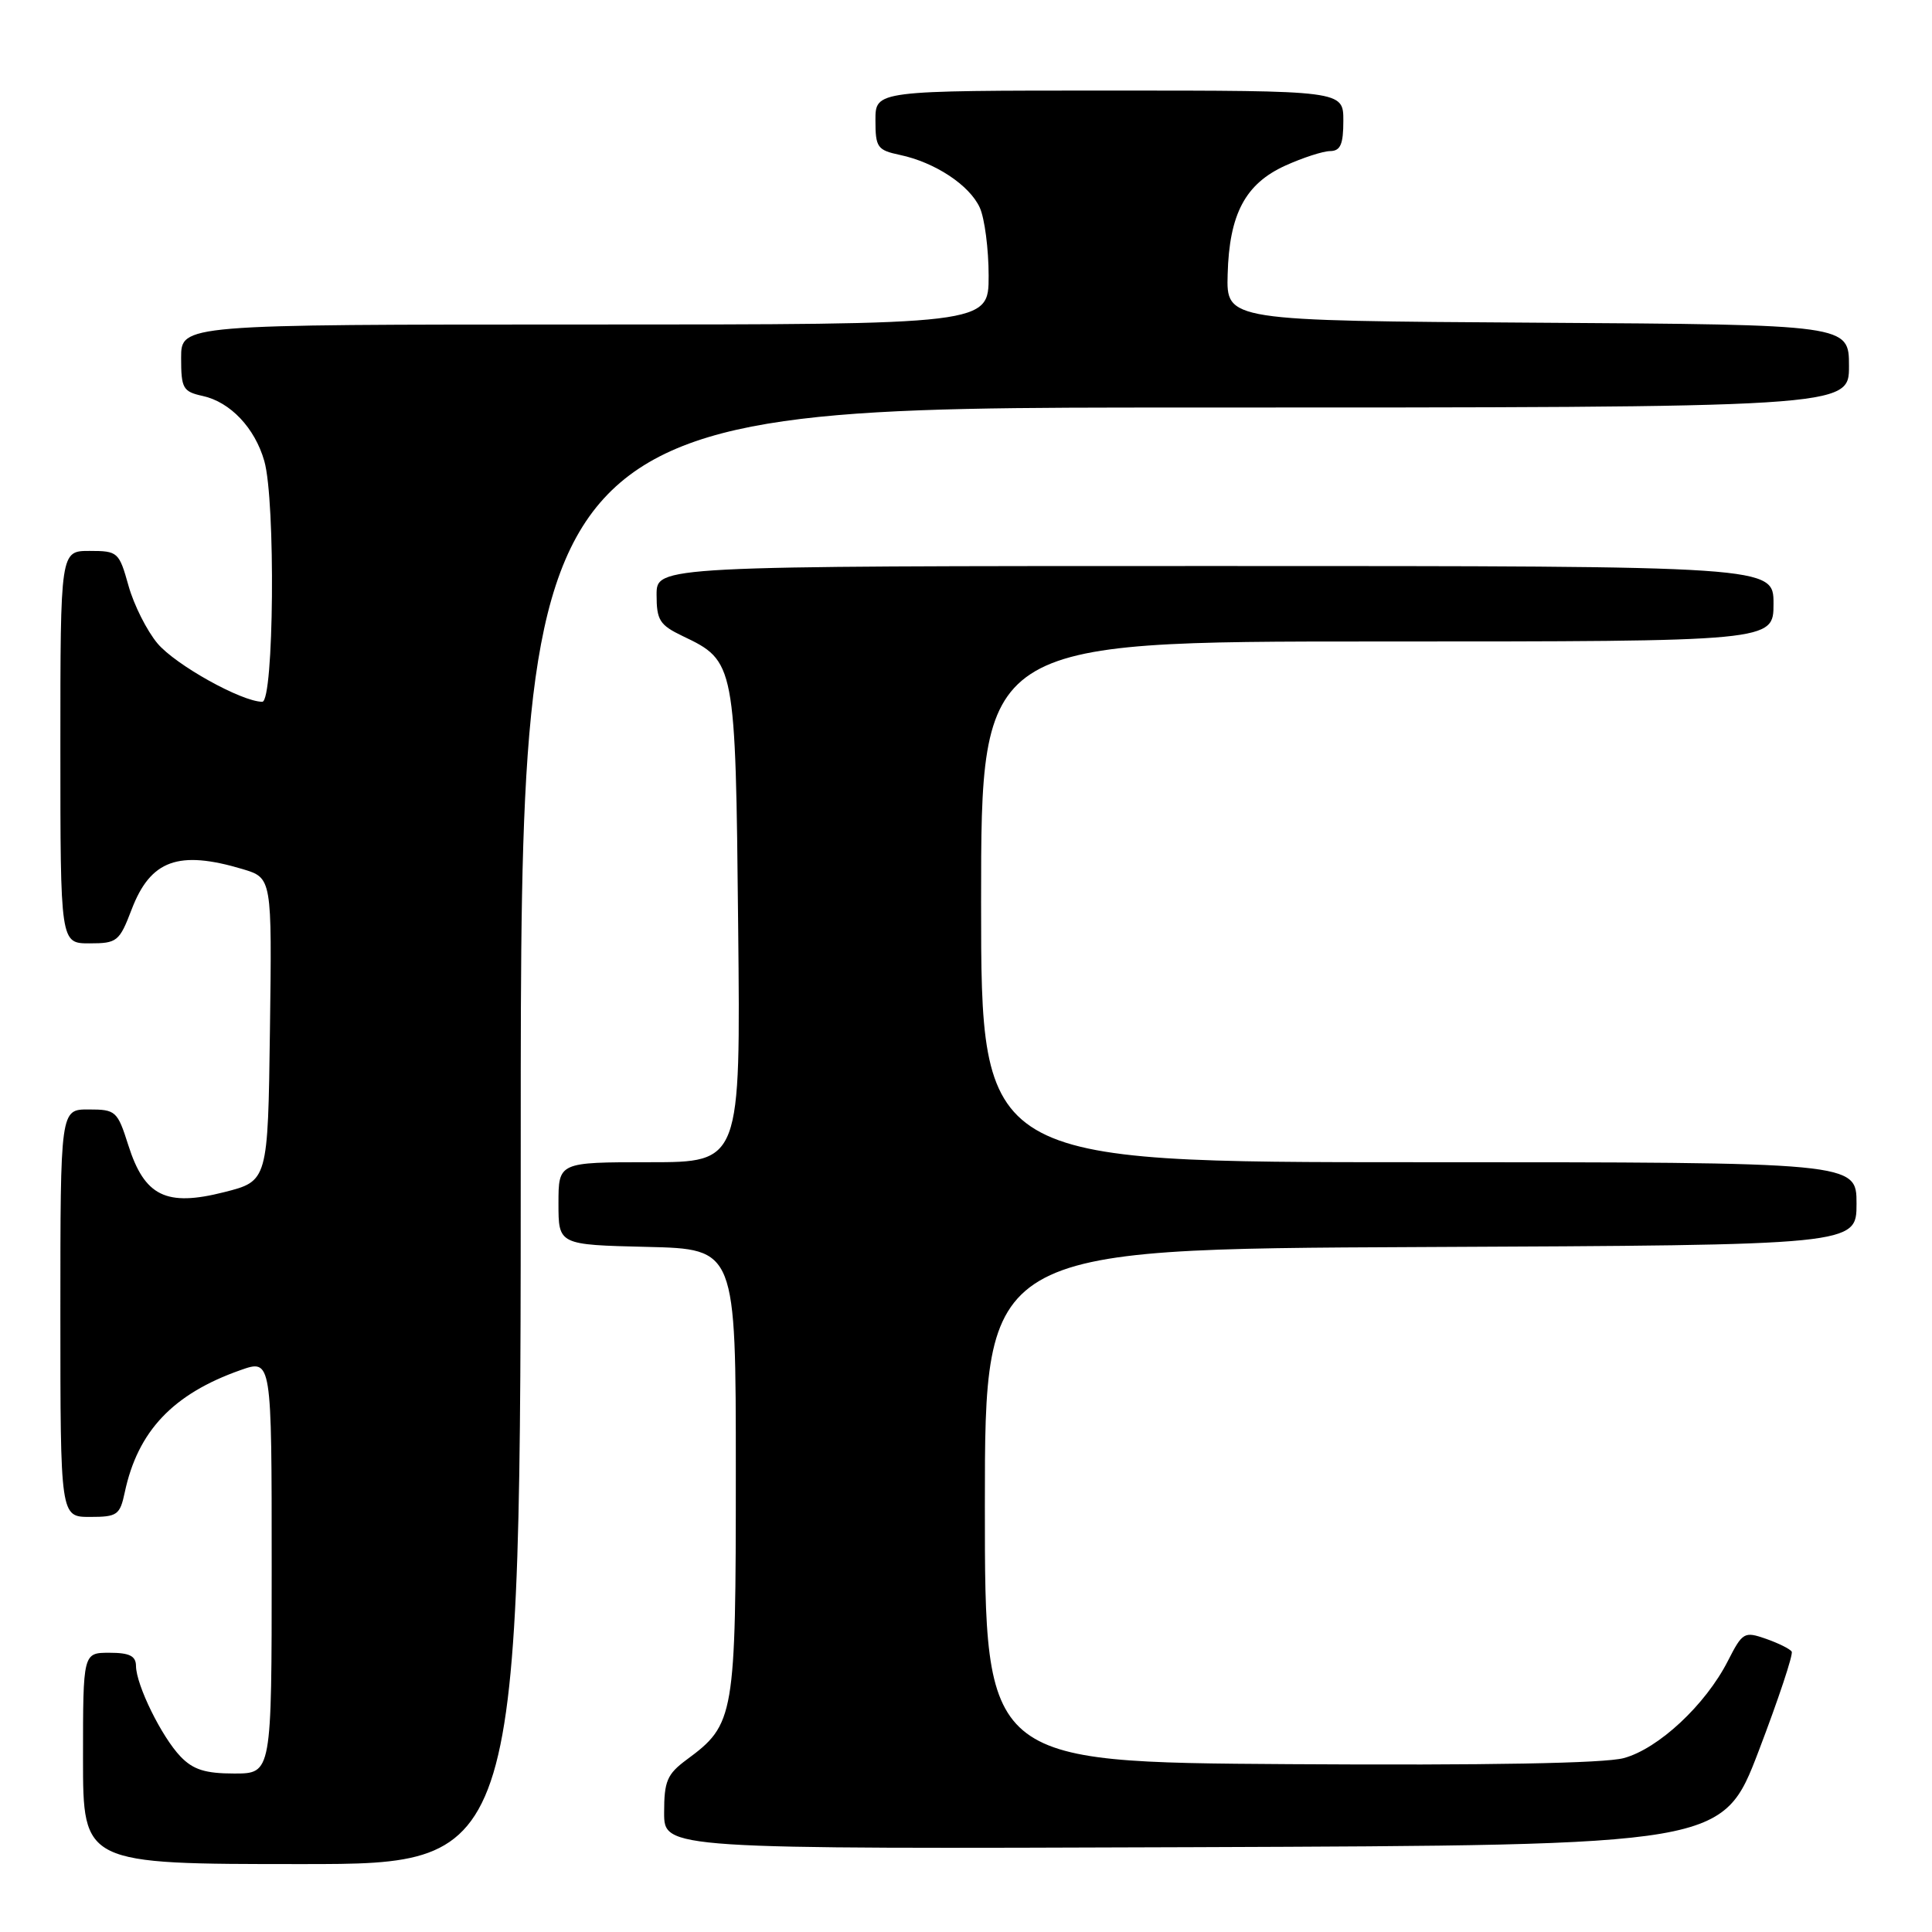 <?xml version="1.0" encoding="UTF-8" standalone="no"?>
<!DOCTYPE svg PUBLIC "-//W3C//DTD SVG 1.1//EN" "http://www.w3.org/Graphics/SVG/1.1/DTD/svg11.dtd" >
<svg xmlns="http://www.w3.org/2000/svg" xmlns:xlink="http://www.w3.org/1999/xlink" version="1.1" viewBox="0 0 256 256">
 <g >
 <path fill="currentColor"
d=" M 69.00 150.50 C 69.00 54.00 69.00 54.00 157.00 54.00 C 245.00 54.00 245.00 54.00 245.00 48.51 C 245.00 43.02 245.00 43.02 203.75 42.76 C 162.50 42.50 162.50 42.50 162.67 36.36 C 162.88 28.36 165.01 24.35 170.32 21.94 C 172.62 20.90 175.29 20.03 176.25 20.02 C 177.62 20.00 178.00 19.13 178.00 16.00 C 178.00 12.00 178.00 12.00 147.00 12.00 C 116.00 12.00 116.00 12.00 116.00 15.92 C 116.00 19.54 116.25 19.89 119.25 20.53 C 123.89 21.51 128.47 24.53 129.83 27.52 C 130.47 28.94 131.00 33.00 131.00 36.55 C 131.00 43.00 131.00 43.00 77.50 43.00 C 24.00 43.00 24.00 43.00 24.00 47.42 C 24.00 51.48 24.24 51.89 26.87 52.47 C 30.52 53.27 33.77 56.71 35.02 61.08 C 36.53 66.34 36.30 93.00 34.75 92.99 C 32.00 92.97 23.27 88.11 20.87 85.26 C 19.47 83.59 17.74 80.16 17.03 77.62 C 15.78 73.15 15.62 73.00 11.87 73.00 C 8.00 73.00 8.00 73.00 8.00 99.00 C 8.00 125.00 8.00 125.00 11.86 125.00 C 15.52 125.00 15.82 124.76 17.45 120.49 C 19.95 113.96 23.65 112.62 32.15 115.16 C 36.04 116.33 36.04 116.33 35.77 136.41 C 35.50 156.50 35.50 156.50 29.69 157.97 C 22.01 159.92 19.15 158.51 17.00 151.74 C 15.56 147.21 15.34 147.01 11.75 147.01 C 8.00 147.00 8.00 147.00 8.00 174.00 C 8.00 201.00 8.00 201.00 11.92 201.00 C 15.54 201.00 15.89 200.75 16.53 197.75 C 18.25 189.64 22.92 184.70 31.86 181.55 C 36.00 180.09 36.00 180.09 36.00 207.54 C 36.00 235.00 36.00 235.00 31.04 235.00 C 27.20 235.00 25.59 234.49 23.92 232.75 C 21.42 230.14 18.05 223.30 18.02 220.75 C 18.01 219.42 17.16 219.00 14.50 219.00 C 11.00 219.00 11.00 219.00 11.00 233.00 C 11.00 247.00 11.00 247.00 40.00 247.00 C 69.00 247.00 69.00 247.00 69.00 150.50 Z  M 233.04 232.00 C 235.66 225.13 237.63 219.21 237.41 218.85 C 237.19 218.49 235.65 217.73 234.00 217.15 C 231.12 216.15 230.90 216.27 228.95 220.09 C 225.99 225.90 219.75 231.72 215.15 232.96 C 212.59 233.65 197.06 233.93 170.85 233.76 C 130.50 233.50 130.50 233.50 130.50 199.50 C 130.50 165.50 130.50 165.50 188.25 165.24 C 246.00 164.98 246.00 164.98 246.00 159.49 C 246.00 154.00 246.00 154.00 188.00 154.00 C 130.00 154.00 130.00 154.00 130.00 119.50 C 130.00 85.00 130.00 85.00 182.50 85.00 C 235.00 85.00 235.00 85.00 235.00 80.00 C 235.00 75.00 235.00 75.00 161.00 75.00 C 87.00 75.00 87.00 75.00 87.00 78.81 C 87.00 82.18 87.41 82.82 90.45 84.28 C 97.42 87.60 97.46 87.82 97.81 122.70 C 98.13 154.00 98.13 154.00 86.06 154.00 C 74.00 154.00 74.00 154.00 74.00 159.47 C 74.00 164.94 74.00 164.94 85.75 165.22 C 97.50 165.50 97.50 165.50 97.50 195.00 C 97.50 227.56 97.35 228.47 90.98 233.17 C 88.39 235.09 88.00 236.01 88.00 240.19 C 88.00 245.01 88.00 245.01 158.13 244.76 C 228.26 244.50 228.26 244.50 233.04 232.00 Z "/>
</g>
</svg>